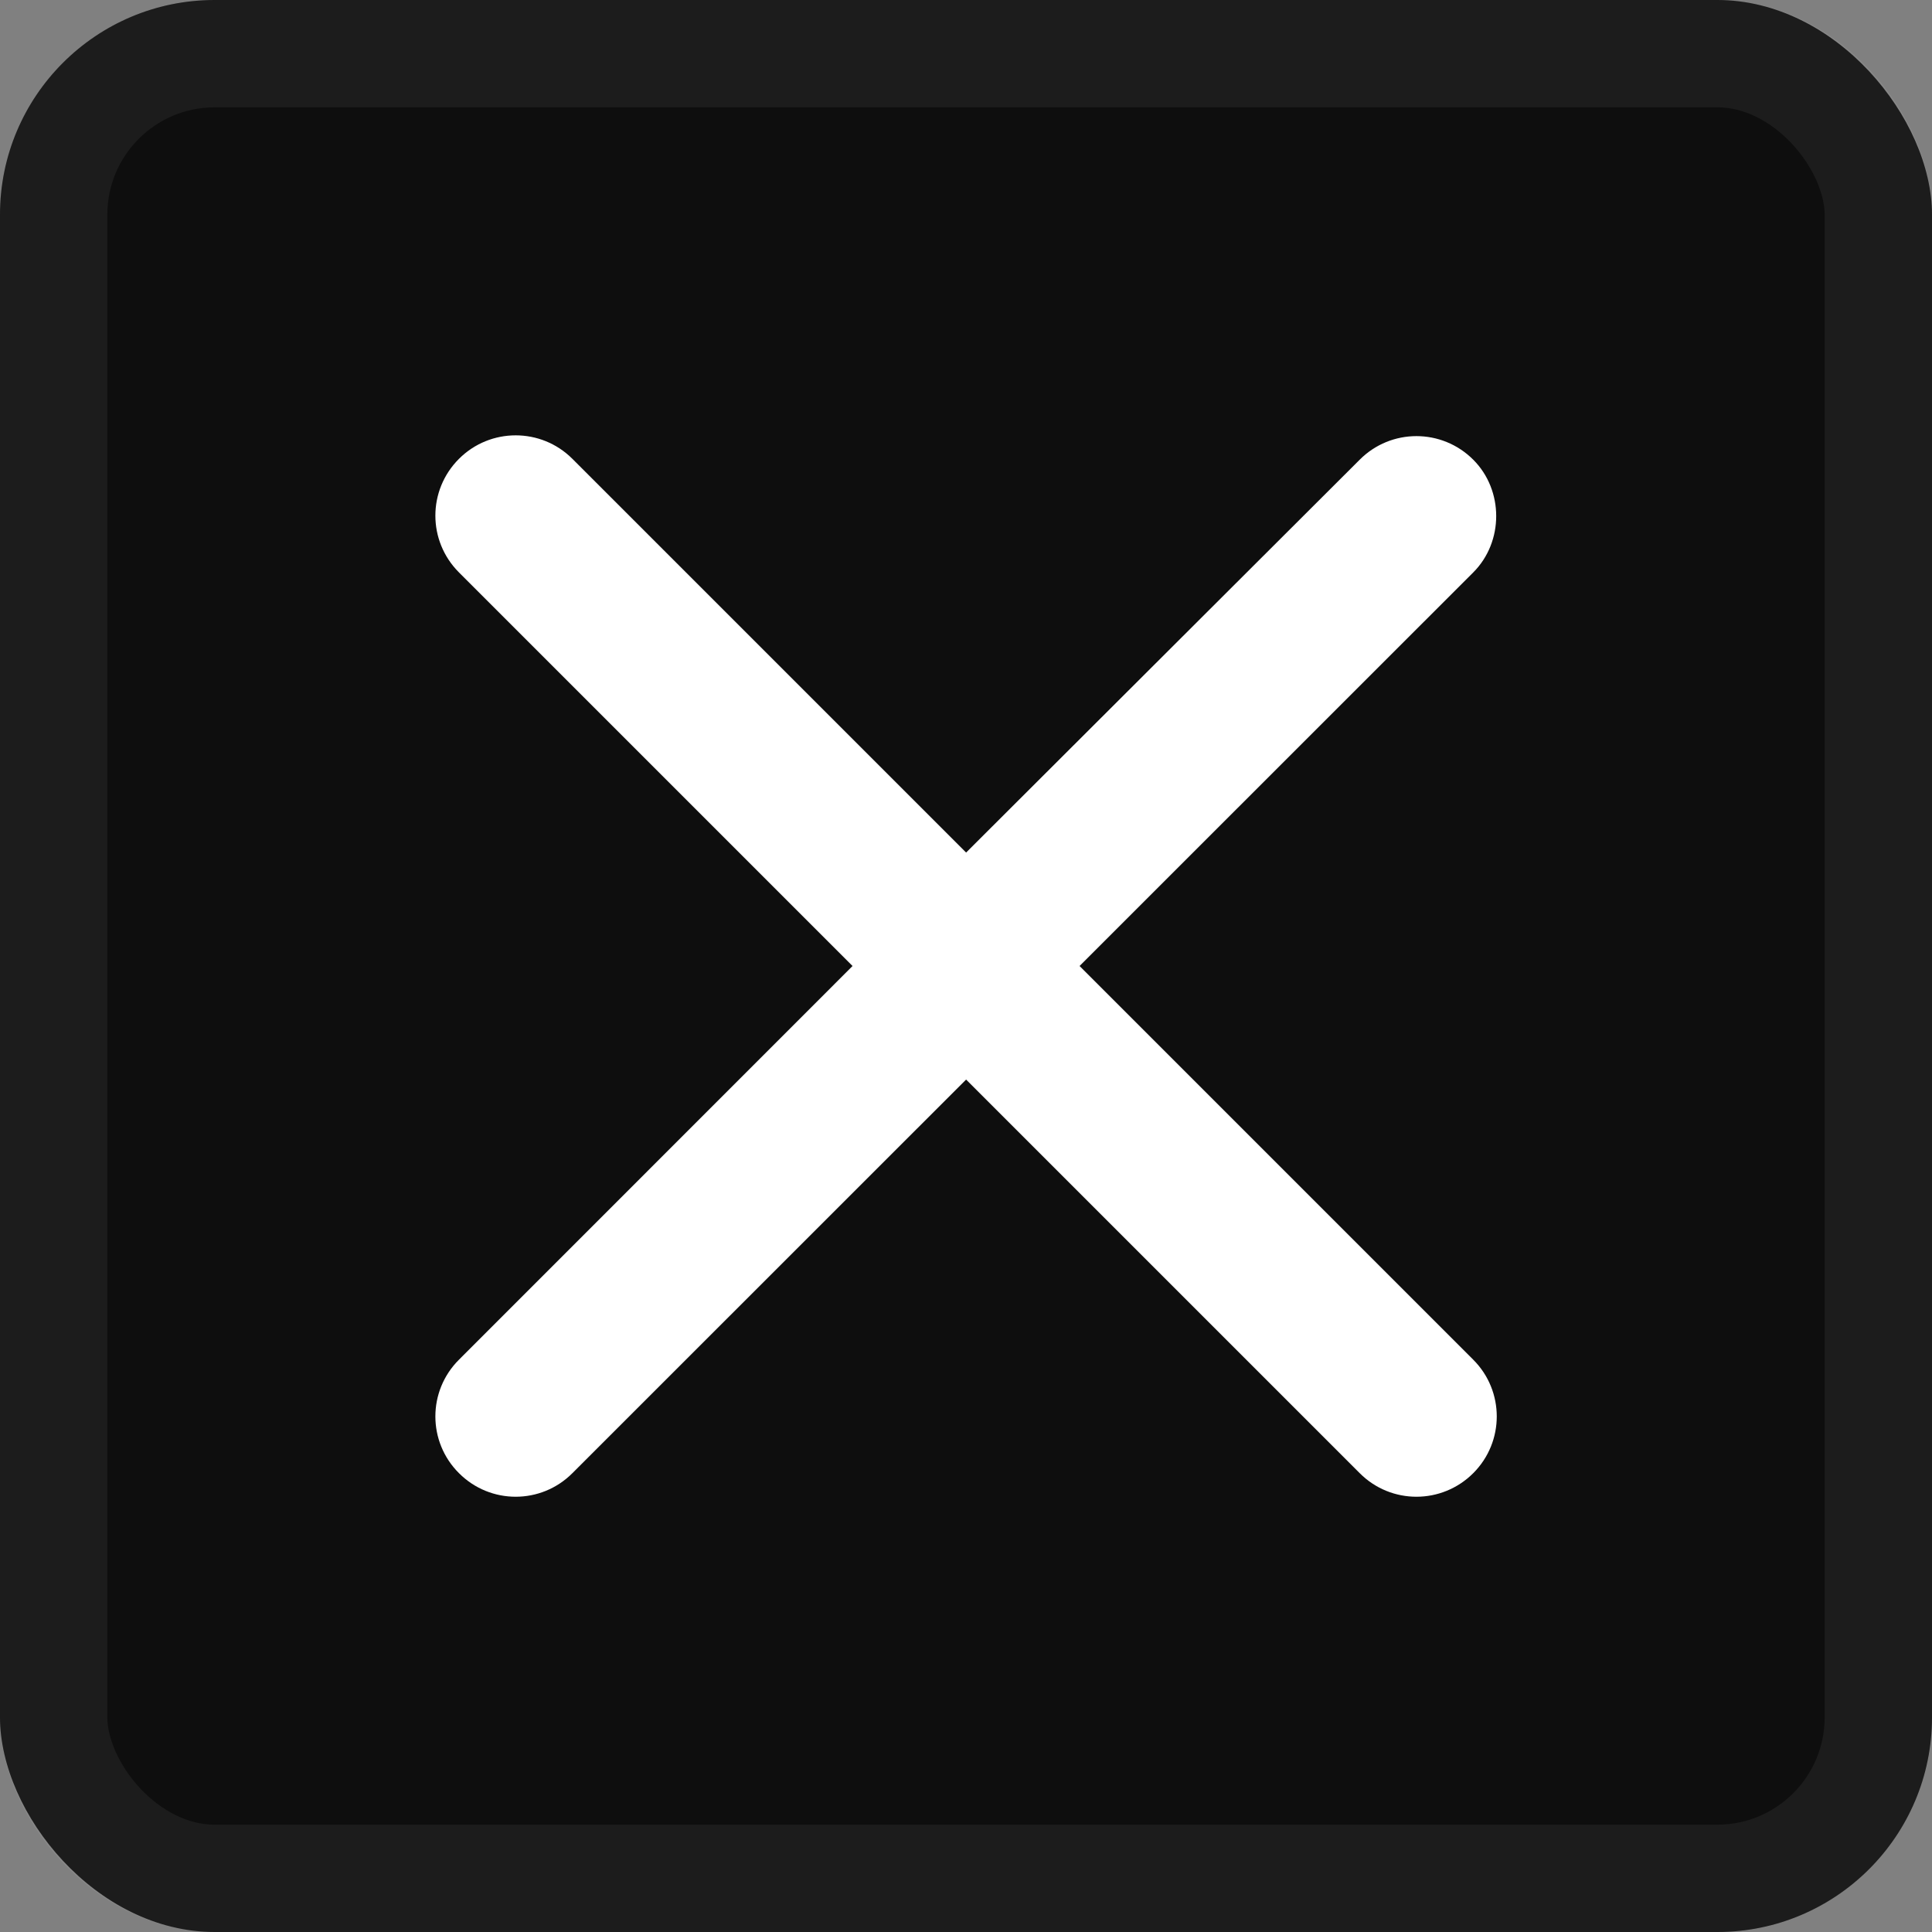 <svg width="18" height="18" viewBox="0 0 18 18" fill="none" xmlns="http://www.w3.org/2000/svg">
<rect x="0" y="0" width="18" height="18" fill="#808080" stroke="none"/>
<g id="close_black_24dp 2">
<g clip-path="url(#clip0_1532_105)">
<rect width="18" height="18" rx="2" fill="#0E0E0E"/>
<path id="Vector" d="M13.726 4.283C13.433 3.99 12.96 3.99 12.668 4.283L9.001 7.943L5.333 4.275C5.041 3.983 4.568 3.983 4.276 4.275C3.983 4.568 3.983 5.04 4.276 5.333L7.943 9L4.276 12.668C3.983 12.96 3.983 13.433 4.276 13.725C4.568 14.018 5.041 14.018 5.333 13.725L9.001 10.058L12.668 13.725C12.96 14.018 13.433 14.018 13.726 13.725C14.018 13.433 14.018 12.96 13.726 12.668L10.058 9L13.726 5.333C14.011 5.048 14.011 4.568 13.726 4.283Z" fill="white"/>
</g>
<rect x="0.5" y="0.5" width="17" height="17" rx="1.5" stroke="#FFFCFC" stroke-opacity="0.06"/>
</g>
<defs>
<clipPath id="clip0_1532_105">
<rect width="18" height="18" rx="2" fill="white"/>
</clipPath>
</defs>
</svg>
